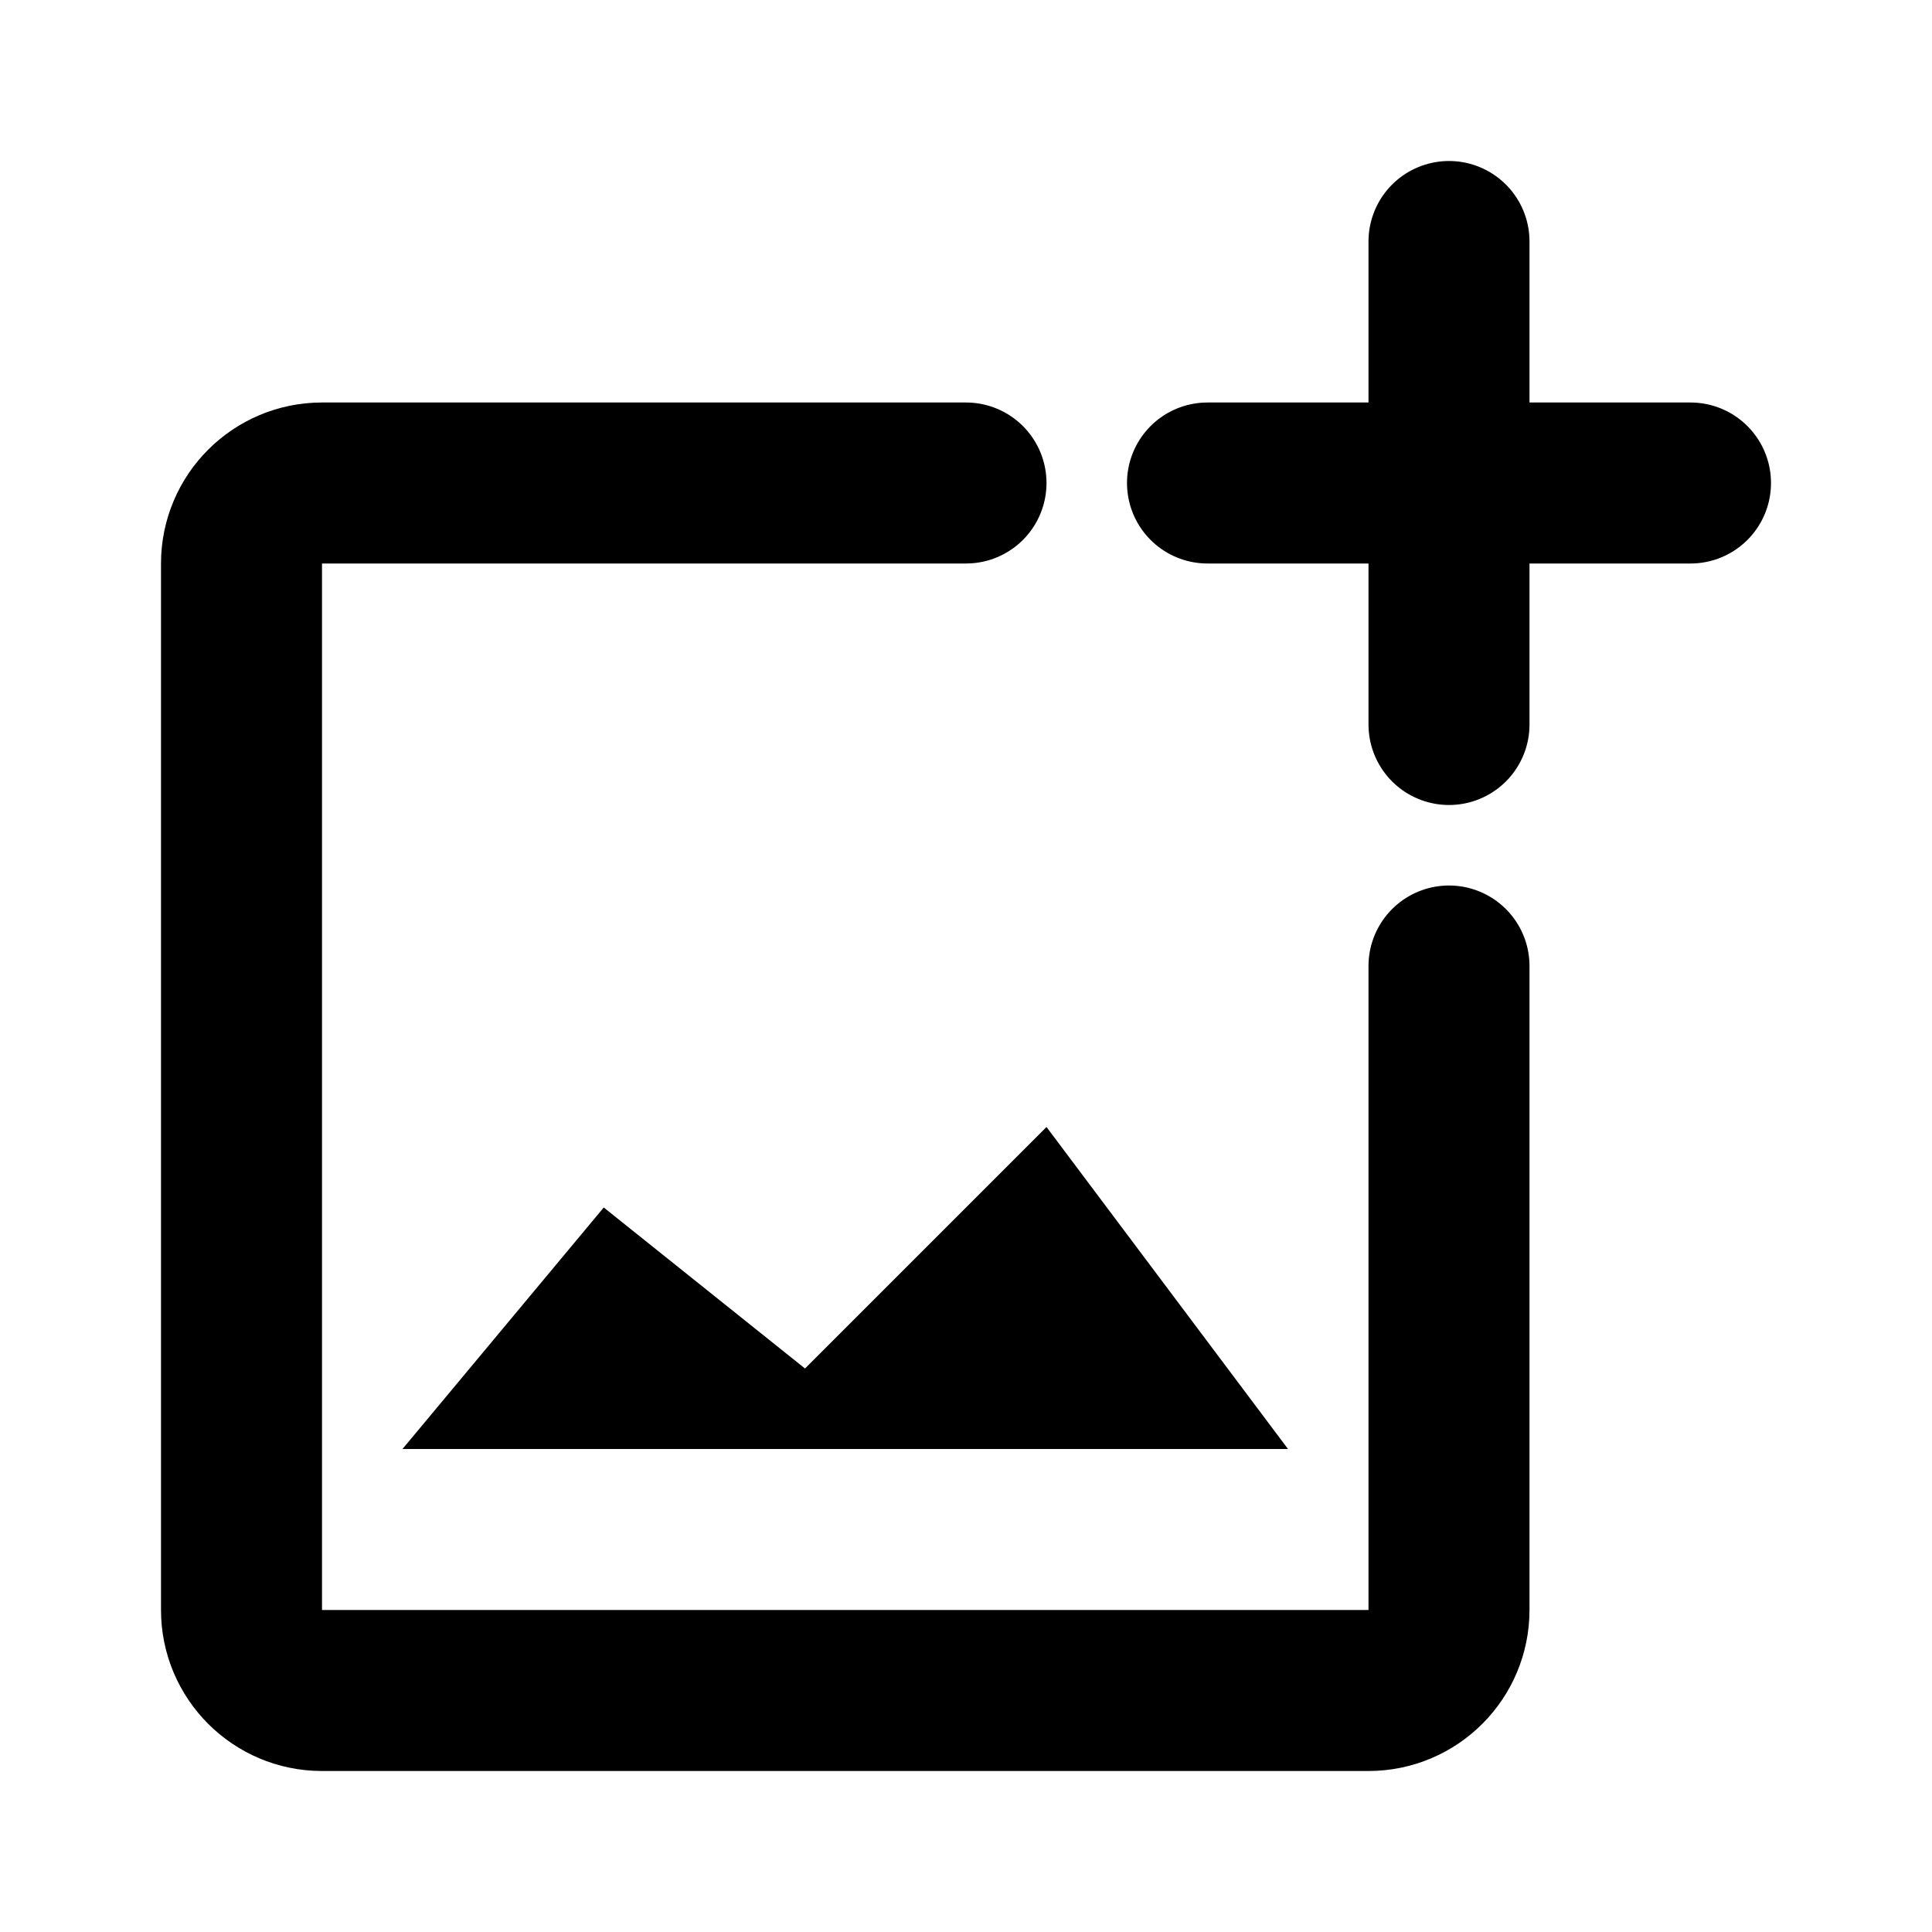 <svg width="24" height="24" viewBox="0 0 24 24" fill="none" xmlns="http://www.w3.org/2000/svg">
<g class="icoPhotoAdd">
<path d="M7.5 15L5 18H16L13 14L10 17L7.5 15Z" fill="black" class="fillPoint"></path>
<path d="M12 6H4C3.448 6 3 6.448 3 7V20C3 20.552 3.448 21 4 21H17C17.552 21 18 20.552 18 20V12" stroke="black" stroke-width="2" stroke-linecap="round" class="strokeBasic"></path>
<path d="M15 6H21M18 3V9" stroke="black" stroke-width="2" stroke-linecap="round" class="strokePoint"></path>
</g>
</svg>